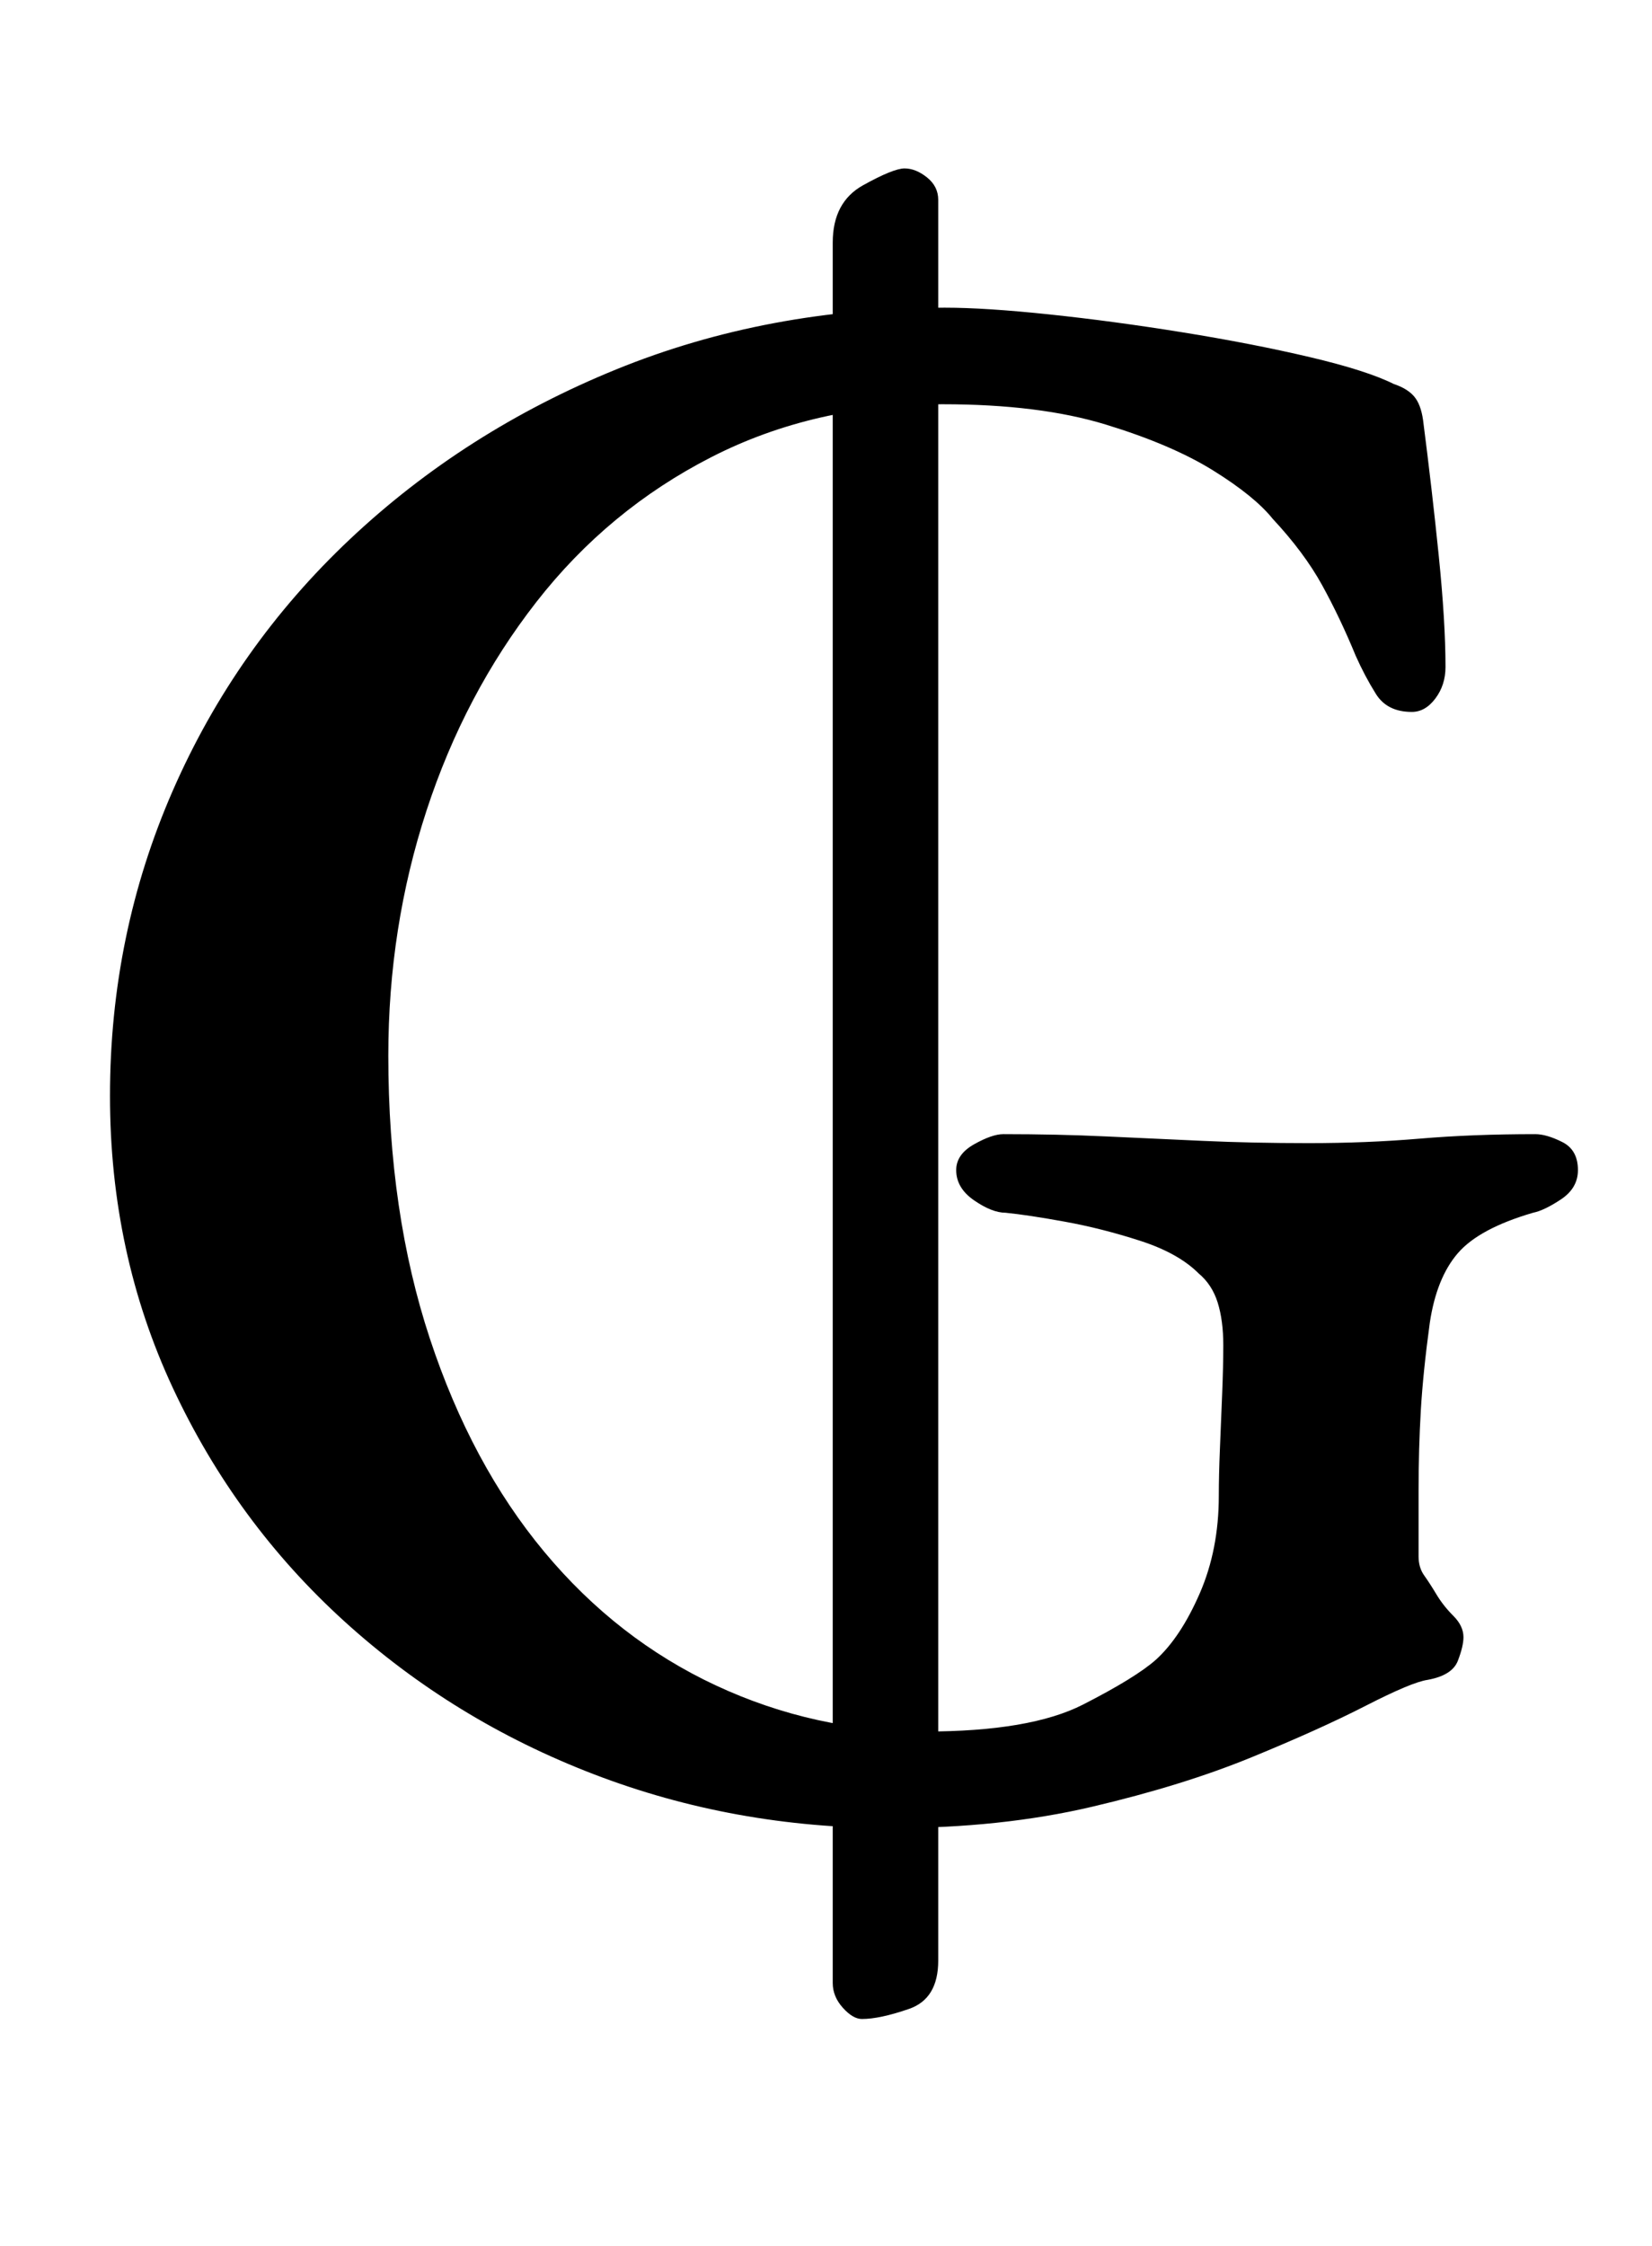 <?xml version="1.0" standalone="no"?>
<!DOCTYPE svg PUBLIC "-//W3C//DTD SVG 1.1//EN" "http://www.w3.org/Graphics/SVG/1.1/DTD/svg11.dtd" >
<svg xmlns="http://www.w3.org/2000/svg" xmlns:xlink="http://www.w3.org/1999/xlink" version="1.1" viewBox="-10 0 736 1000">
  <g transform="matrix(1 0 0 -1 0 800)">
   <path fill="currentColor"
d="M374 -99q-4 0 -8.5 5t-4.5 11v775q0 18 13.5 25.5t18.5 7.5t10 -4t5 -10v-784q0 -17 -13 -21.5t-21 -4.5zM387 -14q-70 0 -132.5 24t-111 68t-76.5 104t-28 130q0 72 28 136t79 112t118.5 75.5t146.5 27.5q18 0 46.5 -3t59.5 -8t56.5 -11t37.5 -12q6 -2 9 -5.5t4 -10.5
q4 -31 7 -60.5t3 -49.5q0 -8 -4.5 -14t-10.5 -6q-11 0 -16 8t-9 17q-7 17 -15 31.5t-22 29.5q-8 10 -26.5 21.5t-48 20.5t-72.5 9q-57 0 -103 -23.5t-78 -64.5t-49 -93t-17 -109q0 -70 18.5 -126t51 -95t76.5 -59.5t93 -20.5q47 0 70.5 12t32.5 20q11 10 19.5 29.5t8.5 43.5
q0 9 0.5 21t1 24.5t0.5 21.5q0 11 -2.5 19t-8.5 13q-9 9 -26 14.5t-33.5 8.5t-26.5 4q-6 0 -14 5.5t-8 13.5q0 7 8 11.5t13 4.5q24 0 45.5 -1t43.5 -2t47 -1q26 0 49.5 2t51.5 2q5 0 12 -3.5t7 -12.5q0 -8 -7.5 -13t-12.5 -6q-24 -7 -33.5 -18t-12.5 -31q-3 -22 -4 -39
t-1 -36v-29q0 -5 2.5 -8.5t5.5 -8.5t7.5 -9.5t4.5 -9.5q0 -4 -2.5 -10.5t-13.5 -8.5q-7 -1 -27.5 -11.5t-51 -23t-71 -22t-89.5 -9.5z" />
  </g>

</svg>
